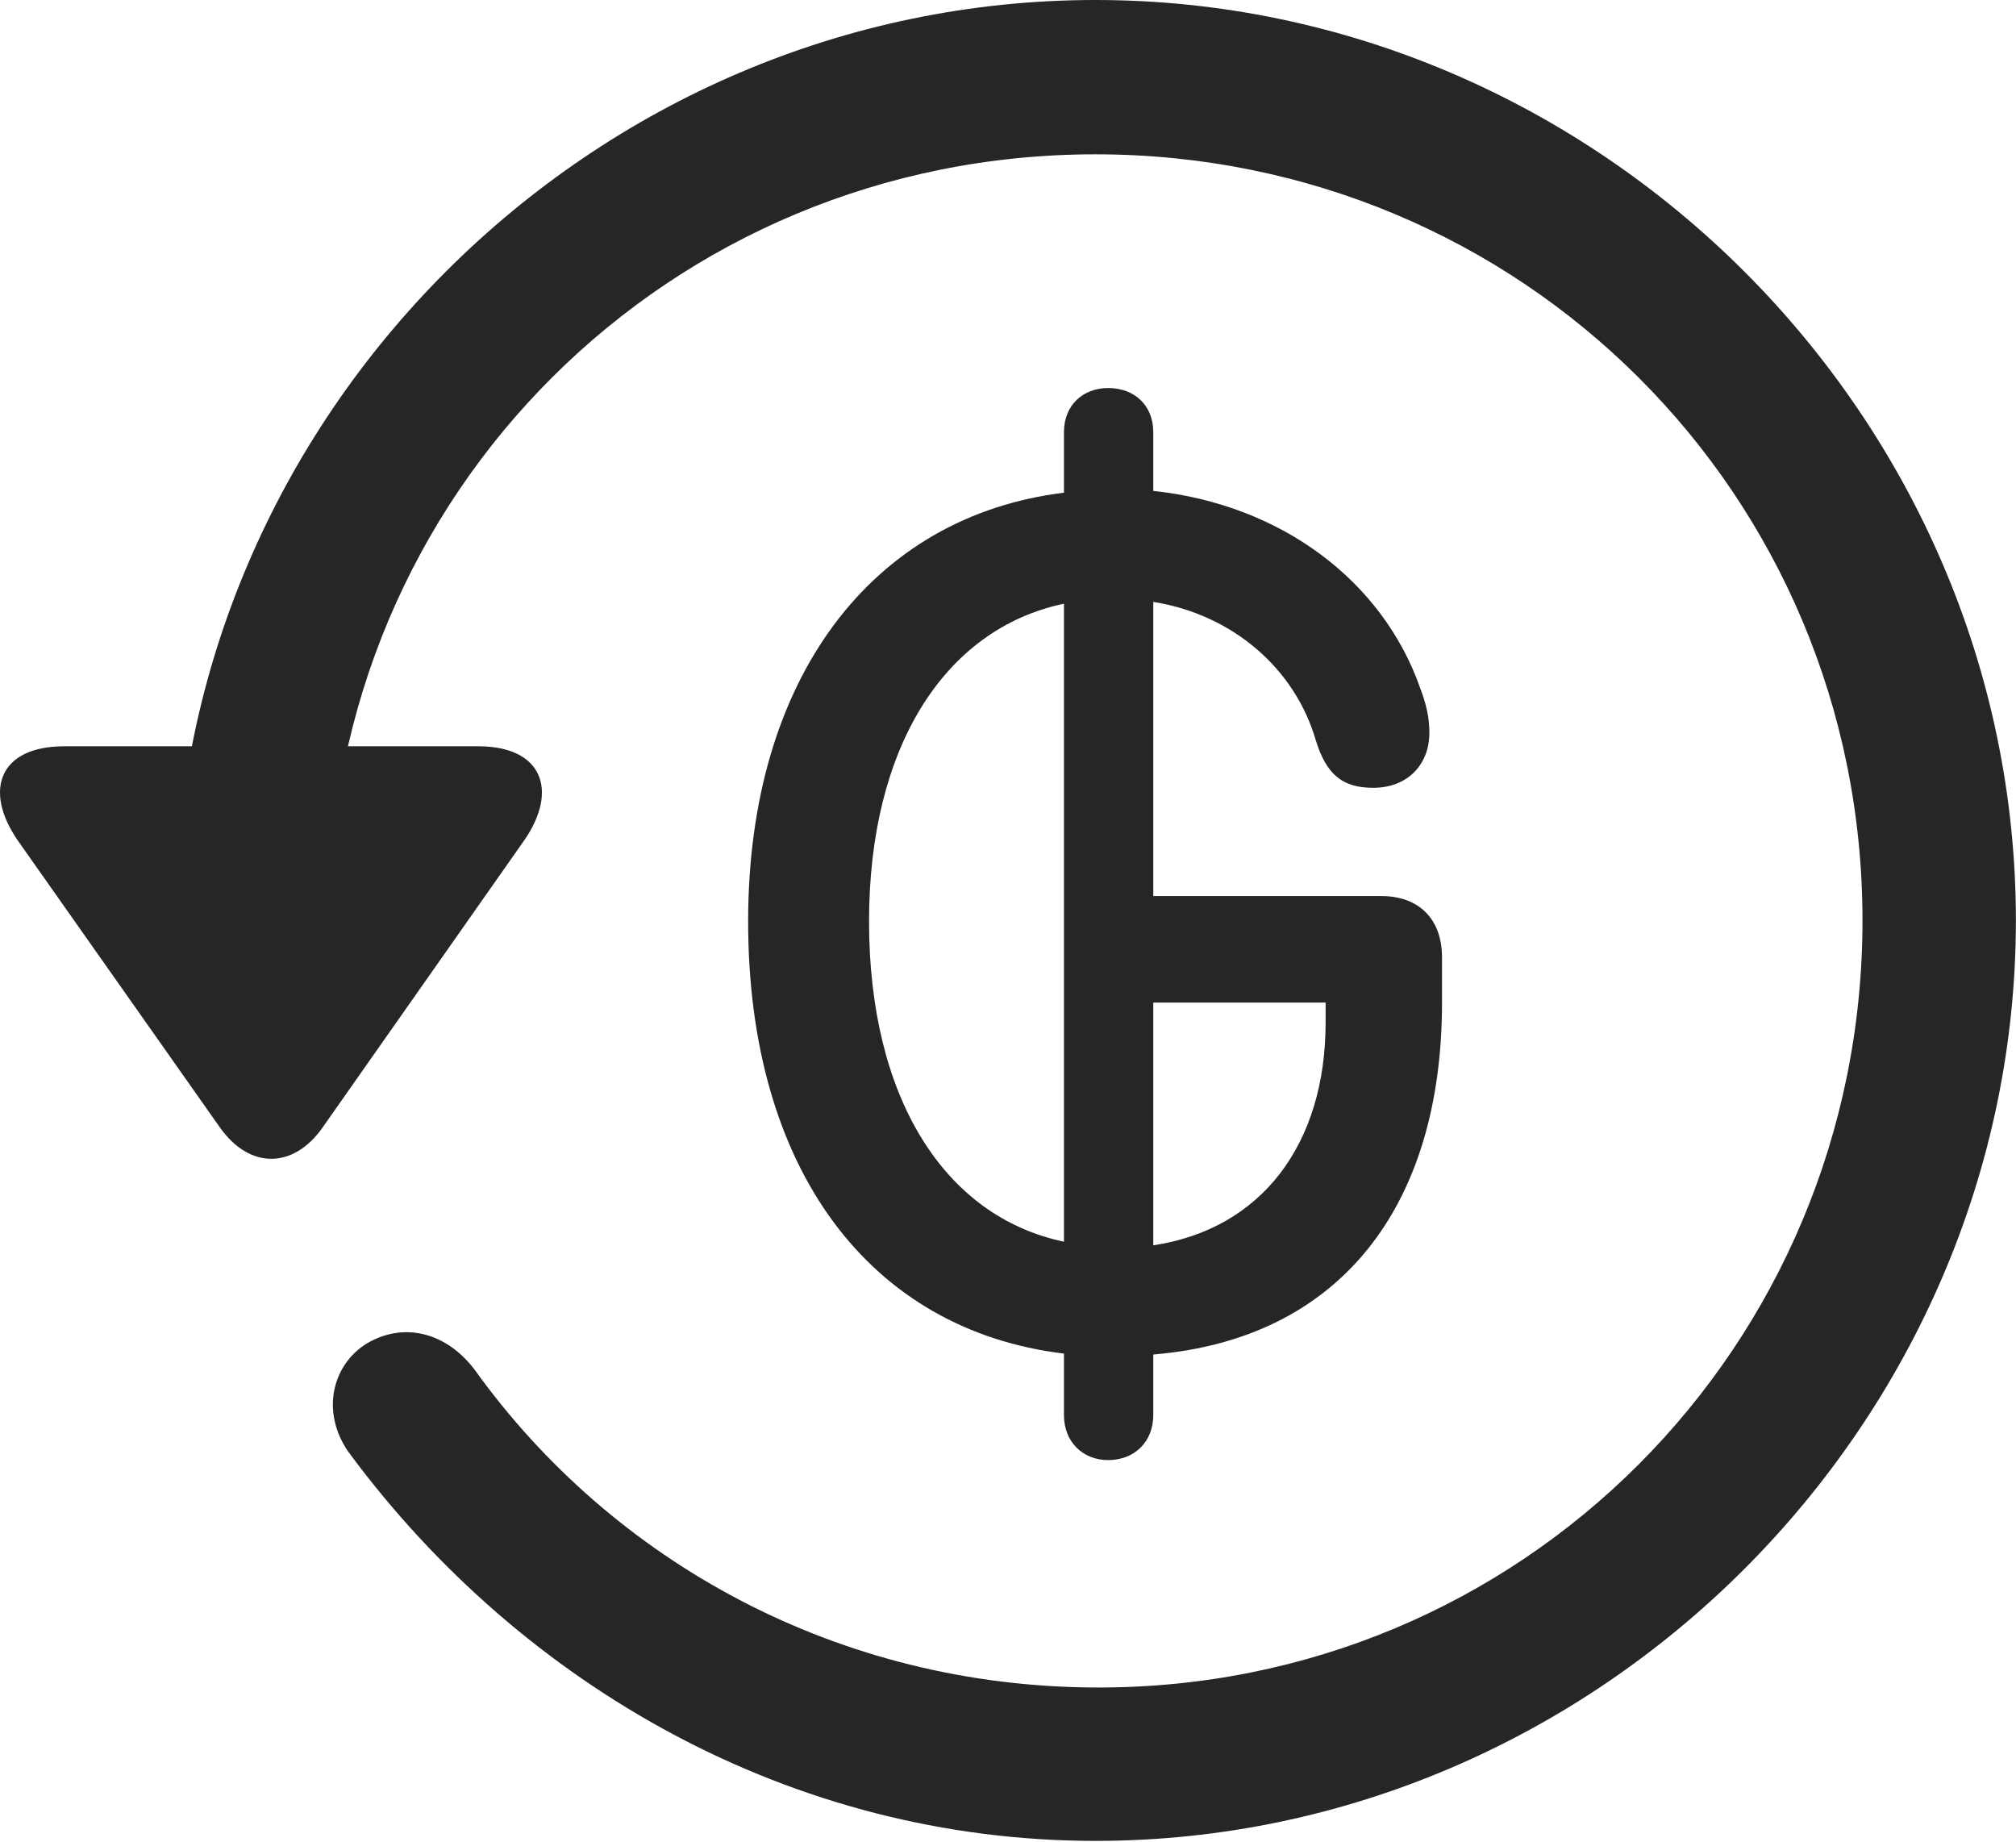 <?xml version="1.0" encoding="UTF-8"?>
<!--Generator: Apple Native CoreSVG 232.5-->
<!DOCTYPE svg
PUBLIC "-//W3C//DTD SVG 1.1//EN"
       "http://www.w3.org/Graphics/SVG/1.1/DTD/svg11.dtd">
<svg version="1.1" xmlns="http://www.w3.org/2000/svg" xmlns:xlink="http://www.w3.org/1999/xlink" width="109.095" height="99.658">
 <g>
  <rect height="99.658" opacity="0" width="109.095" x="0" y="0"/>
  <path d="M59.284 99.609C86.481 99.609 109.089 77.002 109.089 49.805C109.089 22.559 86.481 0 59.284 0C32.038 0 9.479 22.51 9.479 49.756L17.78 49.756C17.78 26.709 36.237 8.35 59.284 8.35C82.331 8.35 100.788 26.758 100.788 49.805C100.788 72.852 82.331 91.406 59.284 91.309C45.368 91.26 33.161 84.522 25.69 74.121C24.177 72.119 21.882 71.484 19.831 72.705C17.878 73.926 17.341 76.611 19.001 78.76C28.278 91.211 42.829 99.609 59.284 99.609ZM3.473 40.381C-0.042 40.381-0.921 42.773 0.983 45.508L11.921 61.035C13.532 63.281 15.876 63.232 17.438 61.035L28.376 45.459C30.231 42.773 29.352 40.381 25.886 40.381Z" fill="#000000" fill-opacity="0.85"/>
  <path d="M59.968 79.004C61.383 79.004 62.409 78.027 62.409 76.562L62.409 73.291C72.468 72.461 78.034 65.332 78.034 54.248L78.034 51.807C78.034 49.707 76.764 48.486 74.762 48.486L62.409 48.486L62.409 32.568C66.706 33.252 70.075 36.182 71.198 40.039C71.784 41.943 72.663 42.627 74.323 42.627C76.13 42.627 77.35 41.406 77.35 39.648C77.35 38.77 77.155 38.037 76.862 37.256C74.811 31.396 69.294 27.295 62.409 26.562L62.409 23.389C62.409 21.924 61.383 20.996 59.968 20.996C58.6 20.996 57.575 21.924 57.575 23.389L57.575 26.66C47.175 27.93 40.485 36.719 40.485 49.853C40.485 63.281 47.077 71.973 57.575 73.242L57.575 76.562C57.575 78.027 58.6 79.004 59.968 79.004ZM57.575 67.188C51.081 65.82 47.028 59.375 47.028 49.853C47.028 40.478 51.081 34.033 57.575 32.666ZM62.409 67.383L62.409 54.248L71.735 54.248L71.735 55.322C71.735 61.914 68.268 66.504 62.409 67.383Z" fill="#000000" fill-opacity="0.85"/>
 </g>
</svg>
